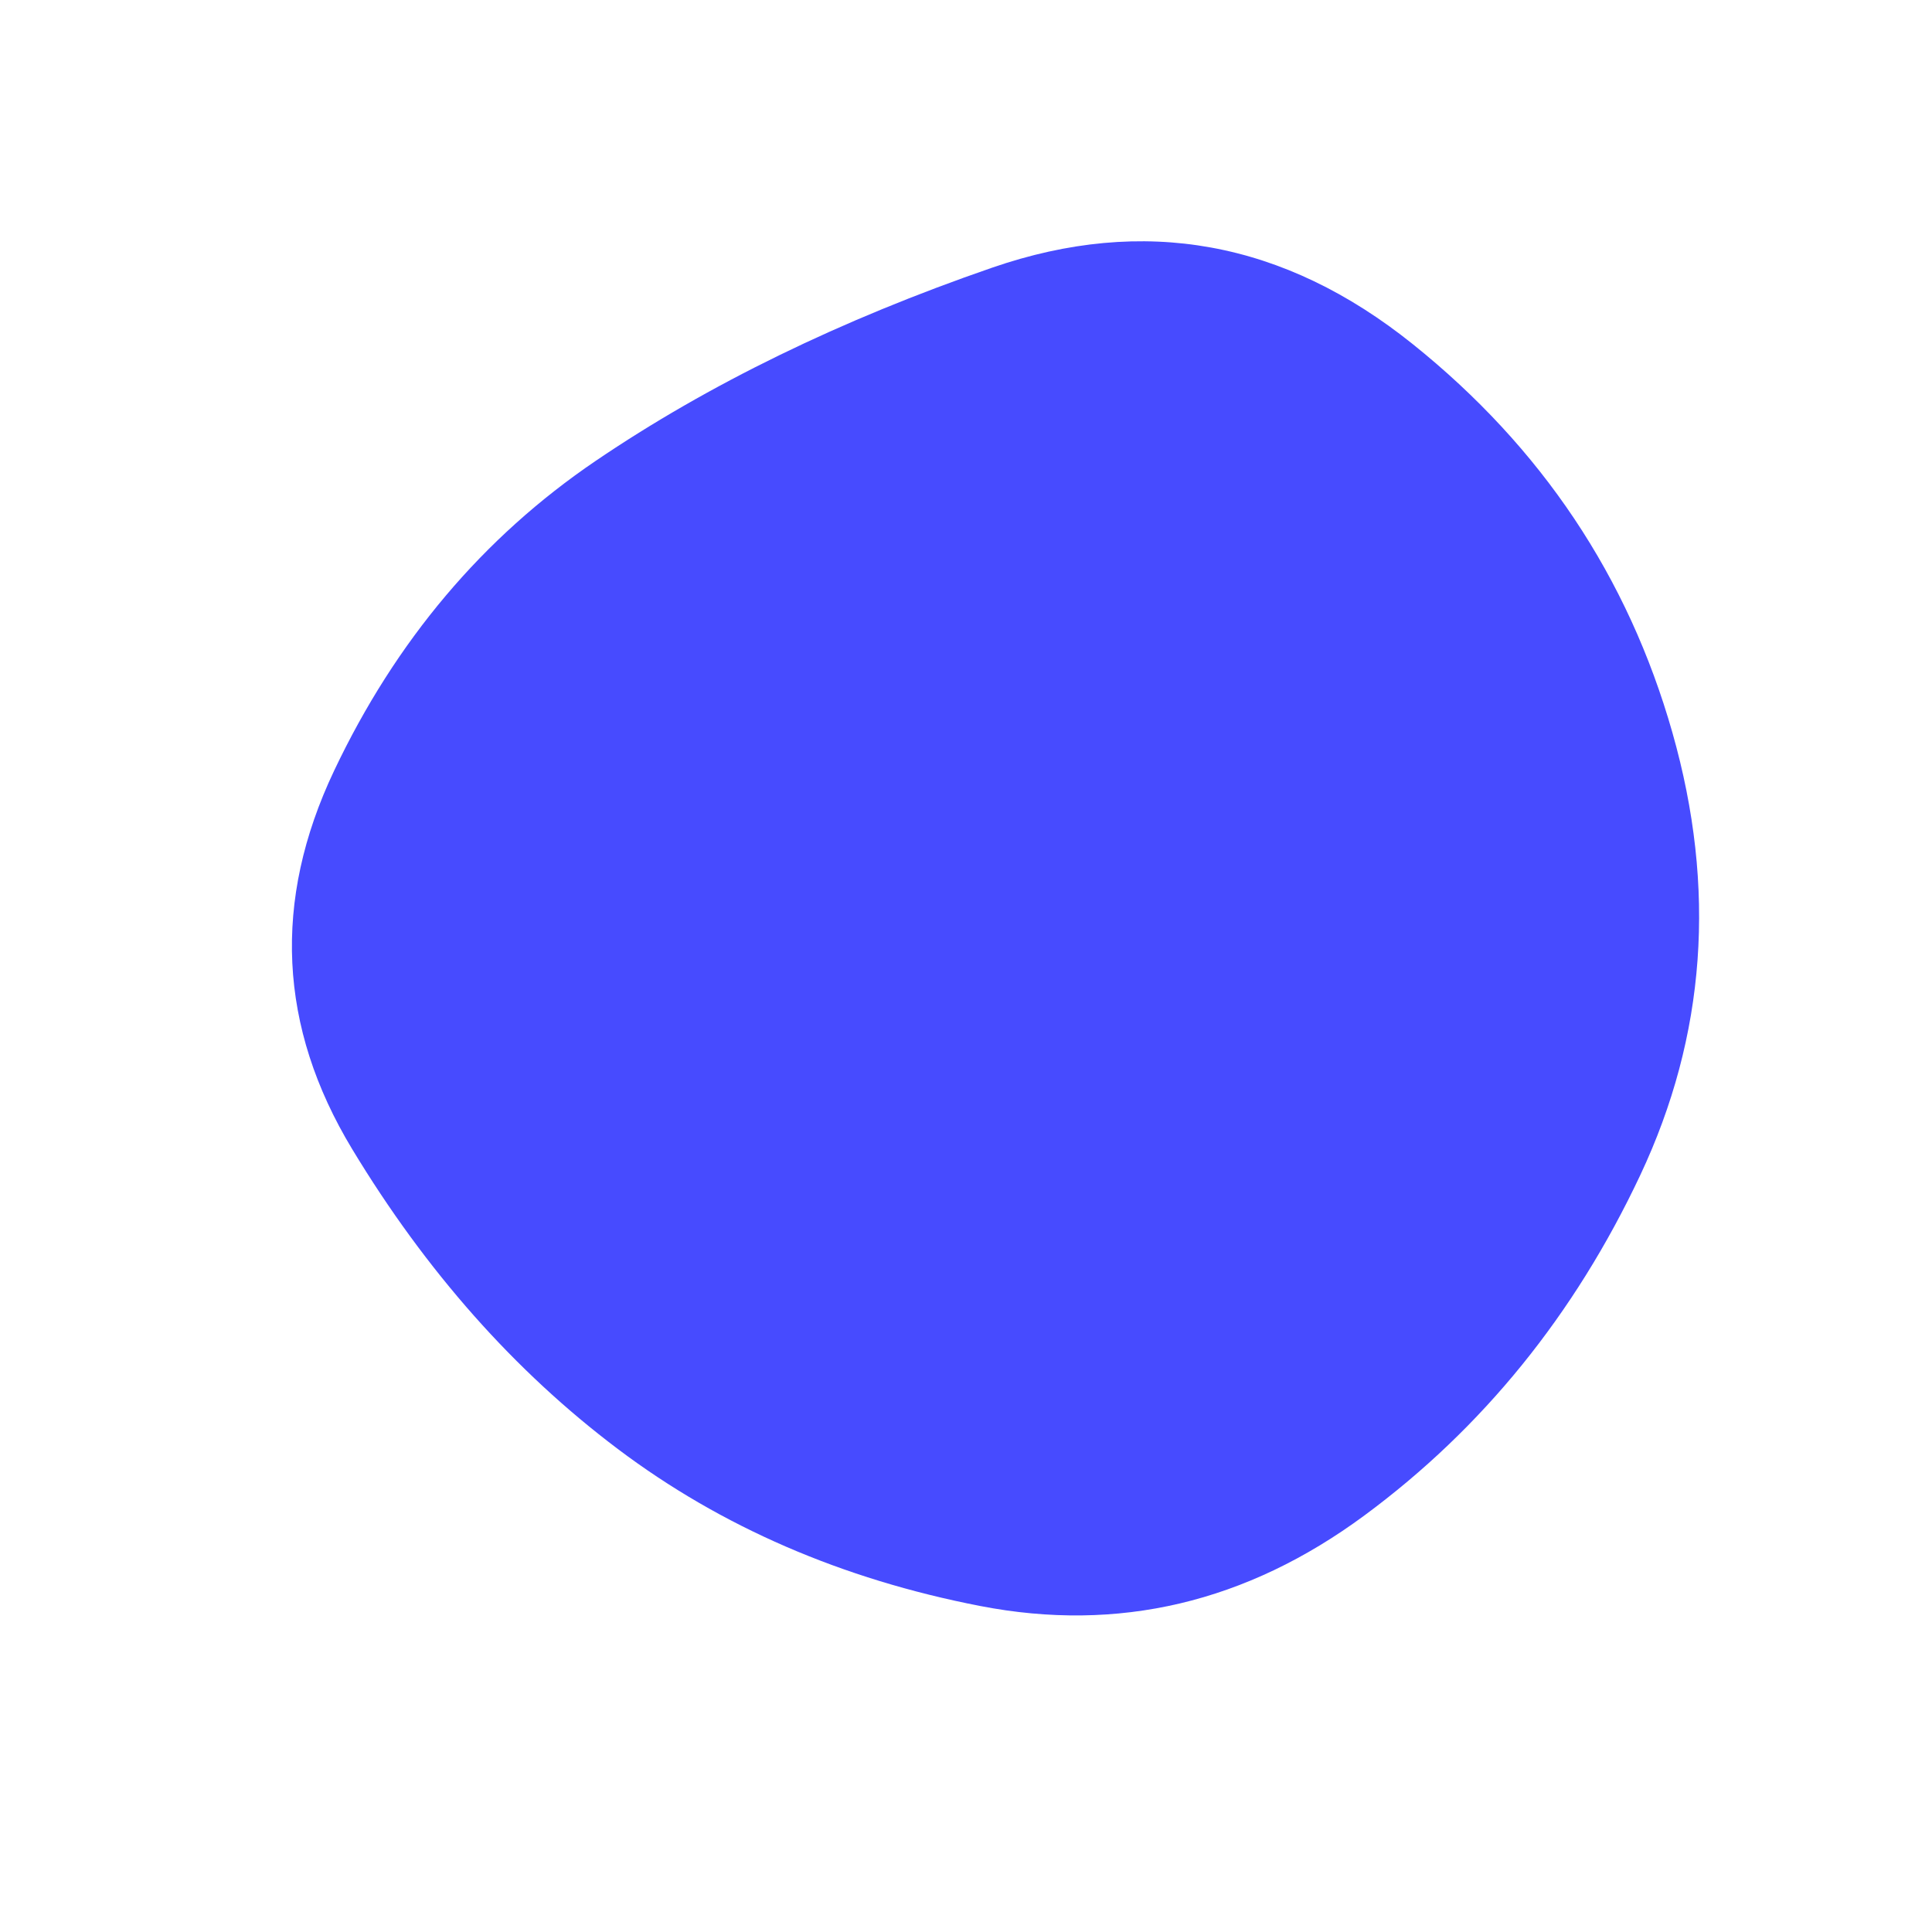 <svg id="10015.io" viewBox="0 0 480 480" xmlns="http://www.w3.org/2000/svg" xmlns:xlink="http://www.w3.org/1999/xlink" >
	<path fill="#474bff" d="M407.5,292Q383,344,339,376.5Q295,409,243.5,399Q192,389,153.5,360Q115,331,87.5,285.5Q60,240,83,191.5Q106,143,148,114.5Q190,86,246.5,66.5Q303,47,351,85.5Q399,124,415.5,182Q432,240,407.5,292Z" />
</svg>